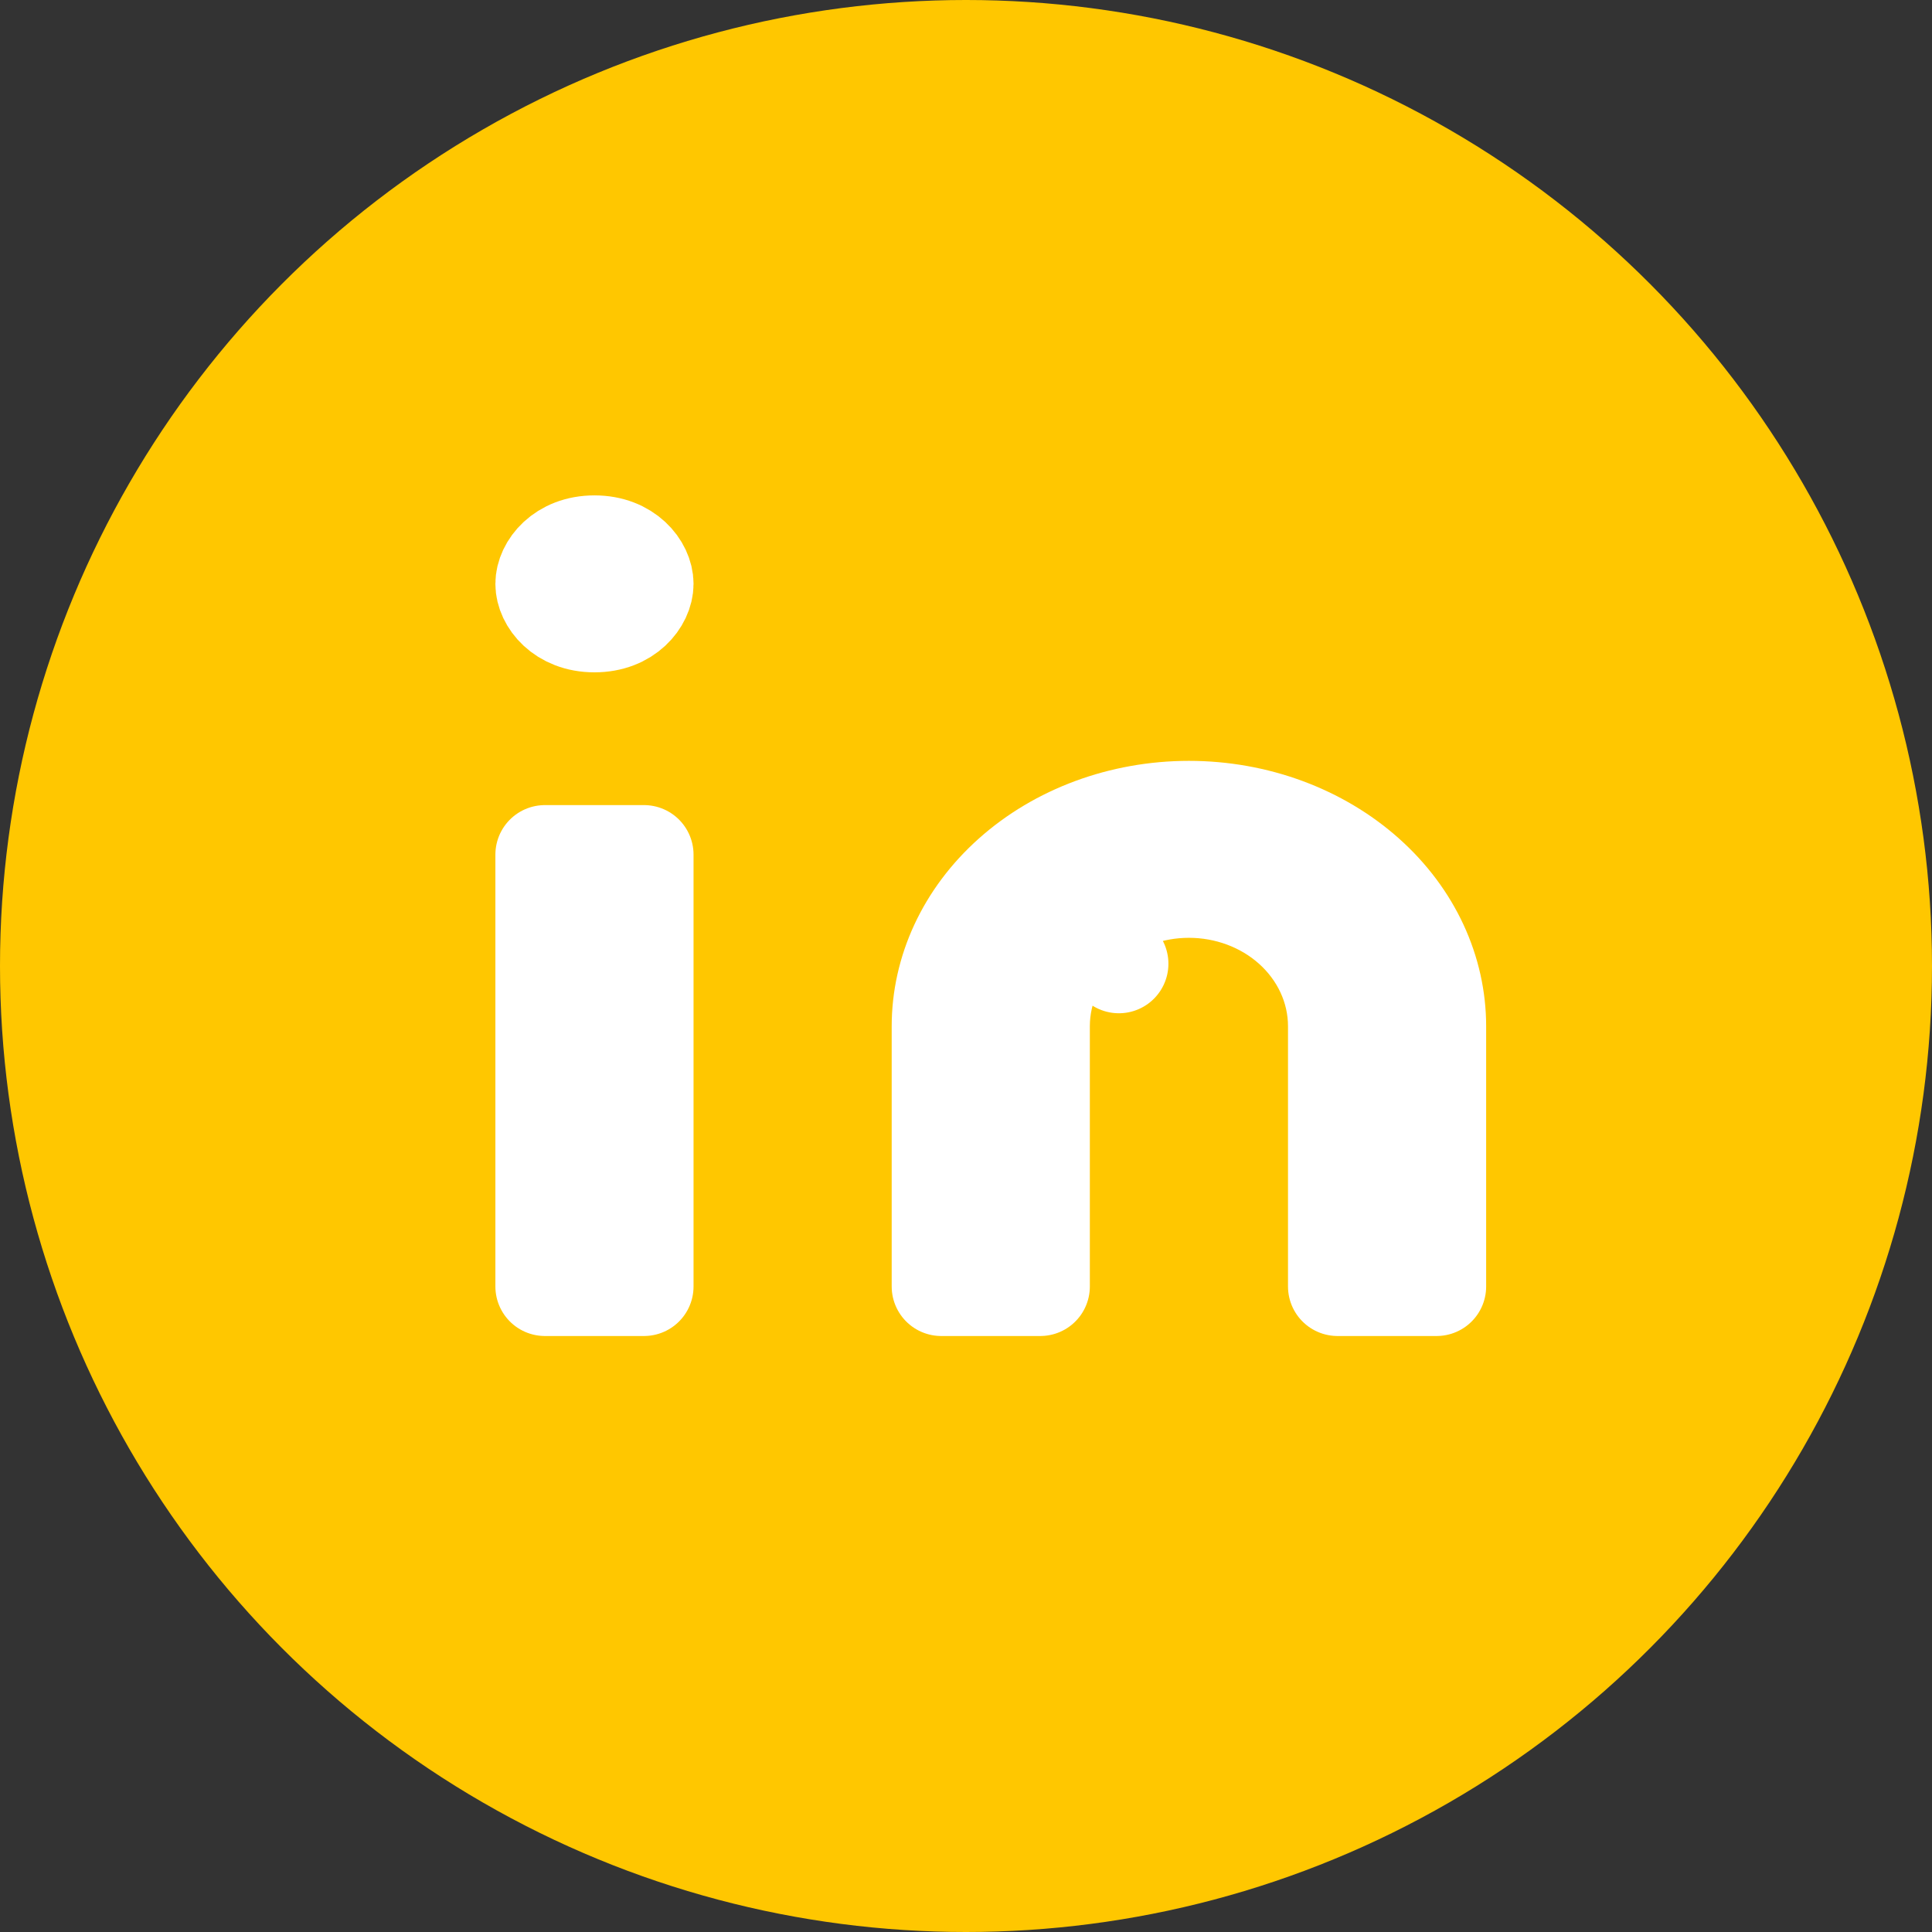 <svg width="39" height="39" viewBox="0 0 39 39" fill="none" xmlns="http://www.w3.org/2000/svg">
<rect x="0" y="0" width="39" height="39" fill="#333333" stroke="none"/>
<circle cx="19.5" cy="19.5" r="19.5" fill="#FFC700"/>
<path d="M24 16.359C25.36 16.359 26.645 16.842 27.576 17.674C28.504 18.502 29 19.6 29 20.717V25.969H27V20.717C27 19.939 26.653 19.22 26.08 18.708C25.511 18.2 24.761 17.931 24 17.931C23.239 17.931 22.489 18.2 21.92 18.708L22.586 19.454L21.92 18.708C21.347 19.22 21 19.939 21 20.717V25.969H19V20.717C19 19.6 19.496 18.502 20.424 17.674C21.355 16.842 22.64 16.359 24 16.359Z" fill="white" stroke="white" stroke-width="2" stroke-linecap="round" stroke-linejoin="round"/>
<path d="M11 25.969V17.252H13V25.969H11Z" fill="white" stroke="white" stroke-width="2" stroke-linecap="round" stroke-linejoin="round"/>
<path d="M13 11.786C13 12.117 12.662 12.572 12 12.572C11.338 12.572 11 12.117 11 11.786C11 11.455 11.338 11 12 11C12.662 11 13 11.455 13 11.786Z" fill="white" stroke="white" stroke-width="2" stroke-linecap="round" stroke-linejoin="round"/>
</svg>
